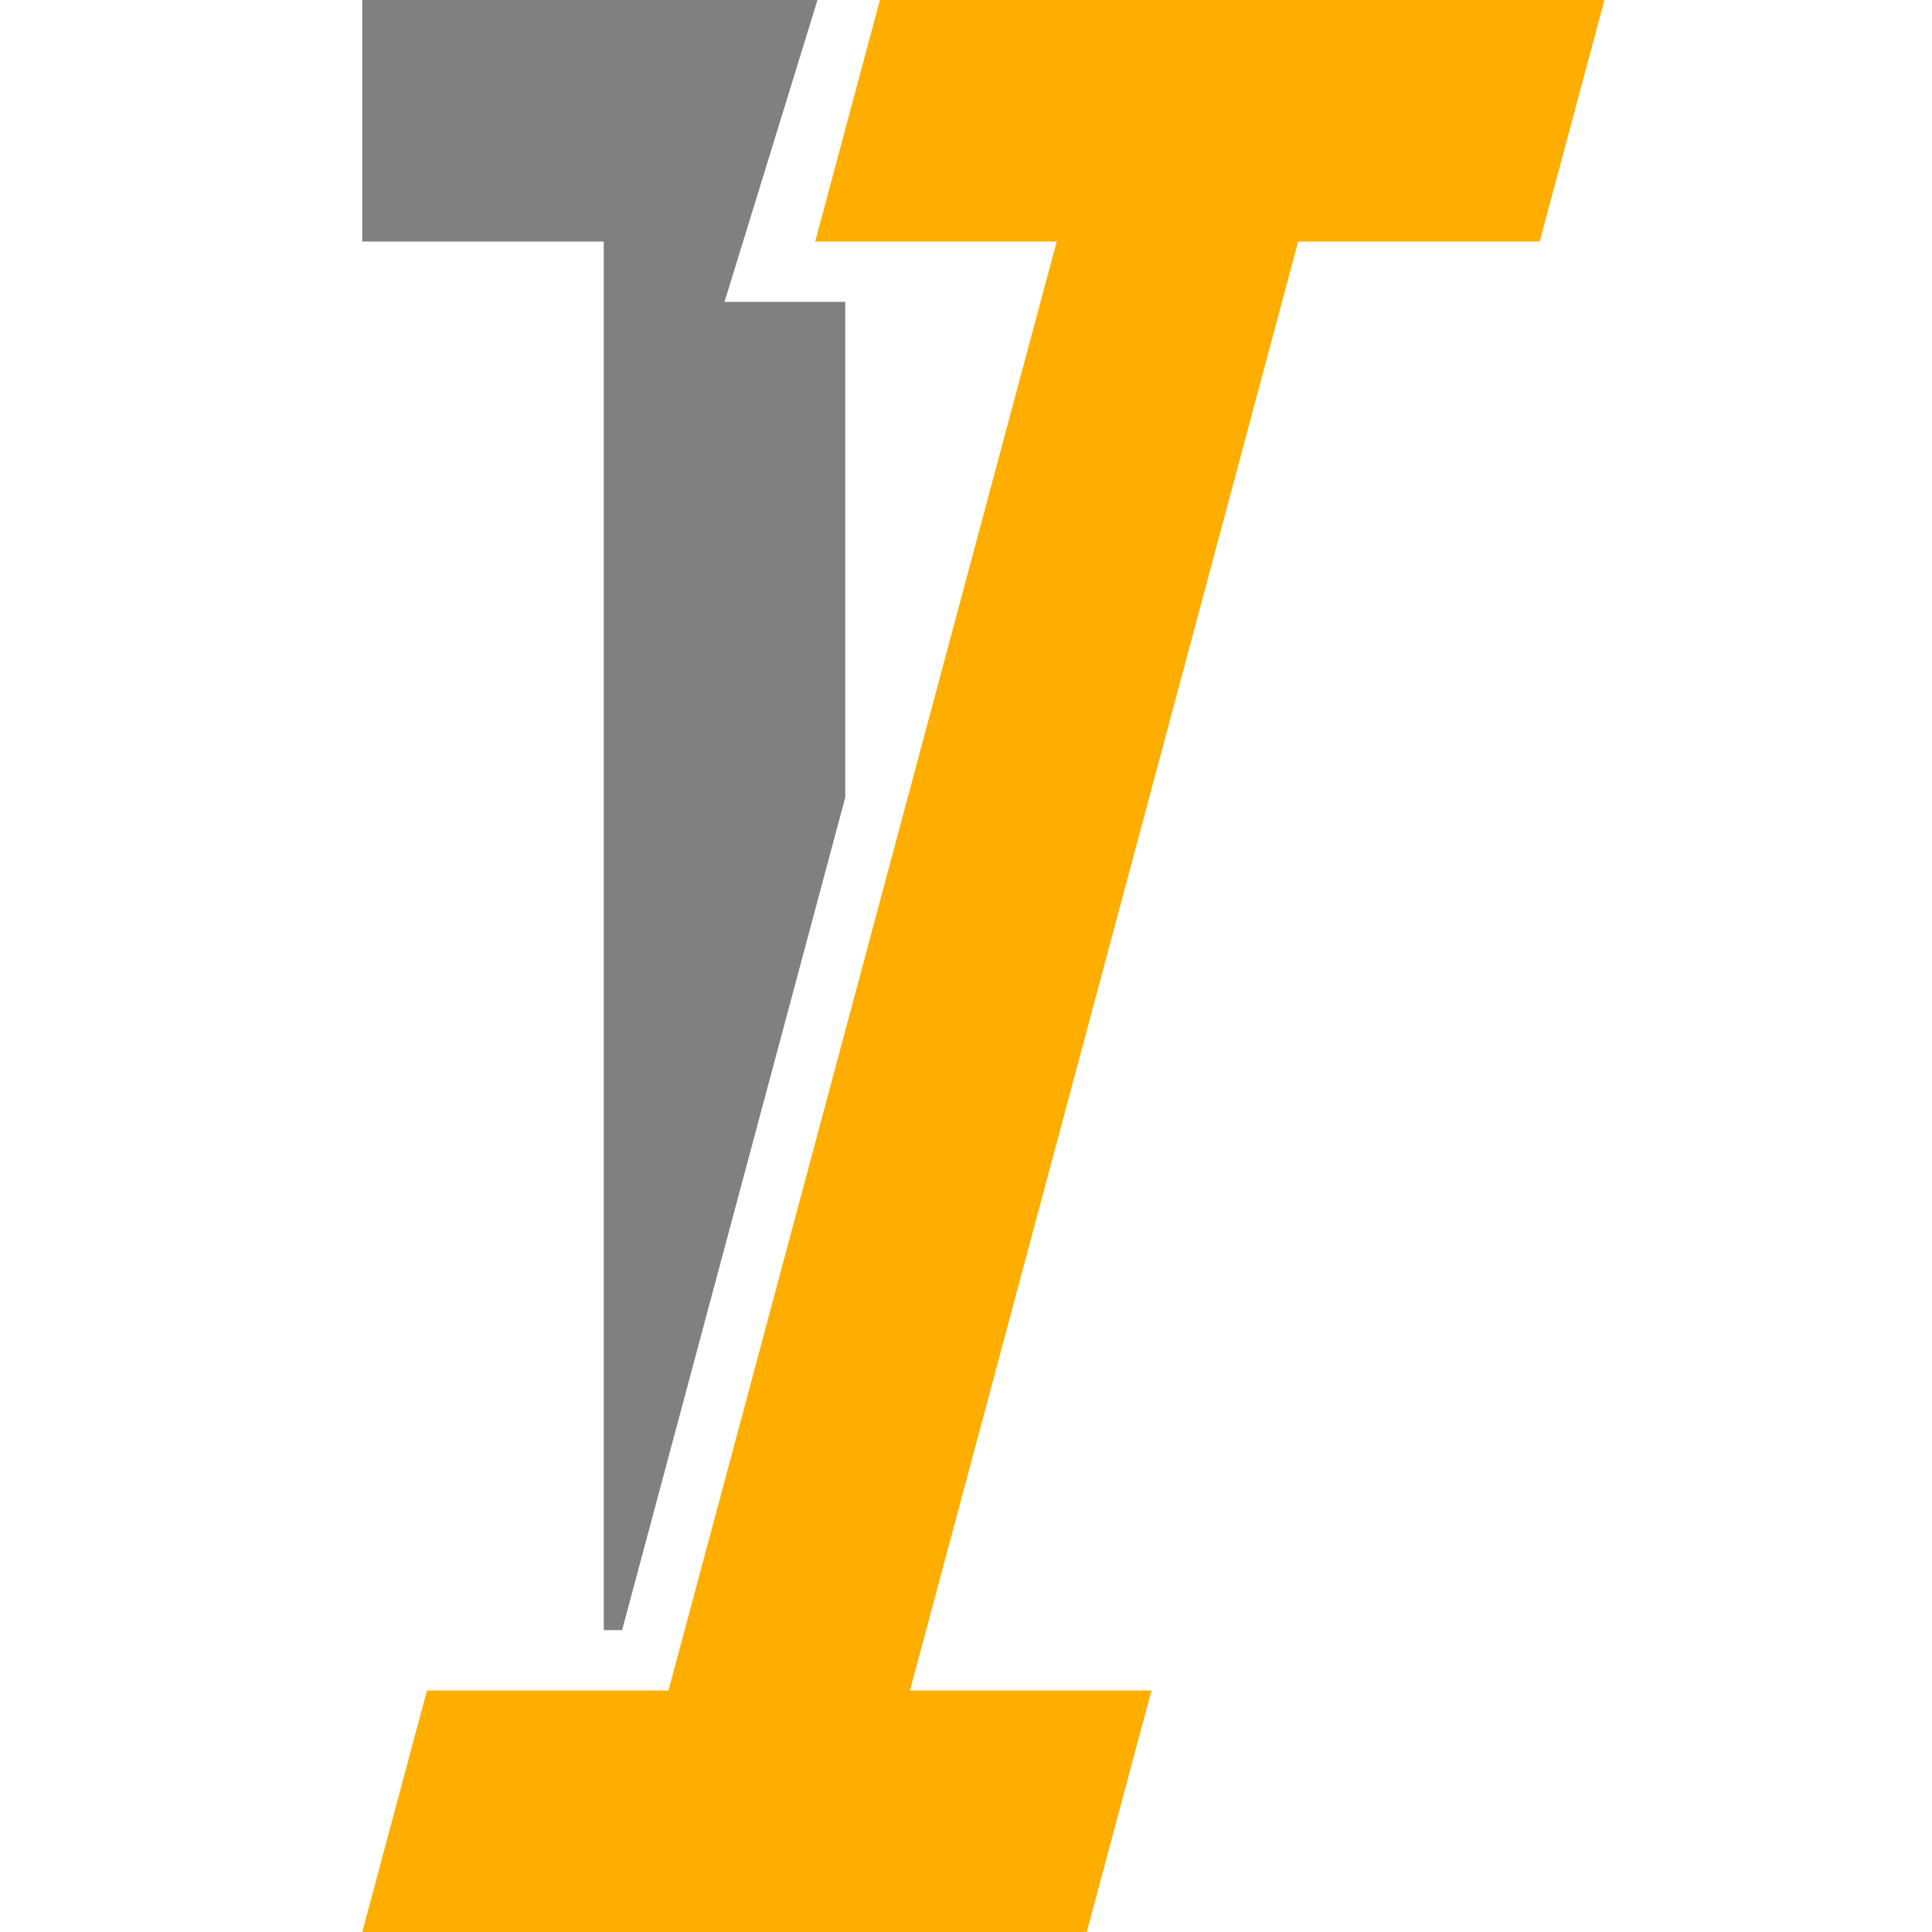 <svg xmlns="http://www.w3.org/2000/svg" viewBox="0 0 16 16" width="16px" height="16px">
<path fill="#808080" d="M 3 0 L 3 2 L 5 2 L 5 13.5 L 5.152 13.5 L 7 6.604 L 7 2.5 L 6 2.5 L 6.77 0 L 3 0 z M 3 14 L 3 14 L 3 14 L 3 14 z " />
<path fill="#FFAE00" d="M 9,16 3,16 3.536,14 H 5.536 L 8.751,2 H 6.751 L 7.287,0 13.287,0 12.751,2 h -2 L 7.536,14 h 2 z" />
</svg>
